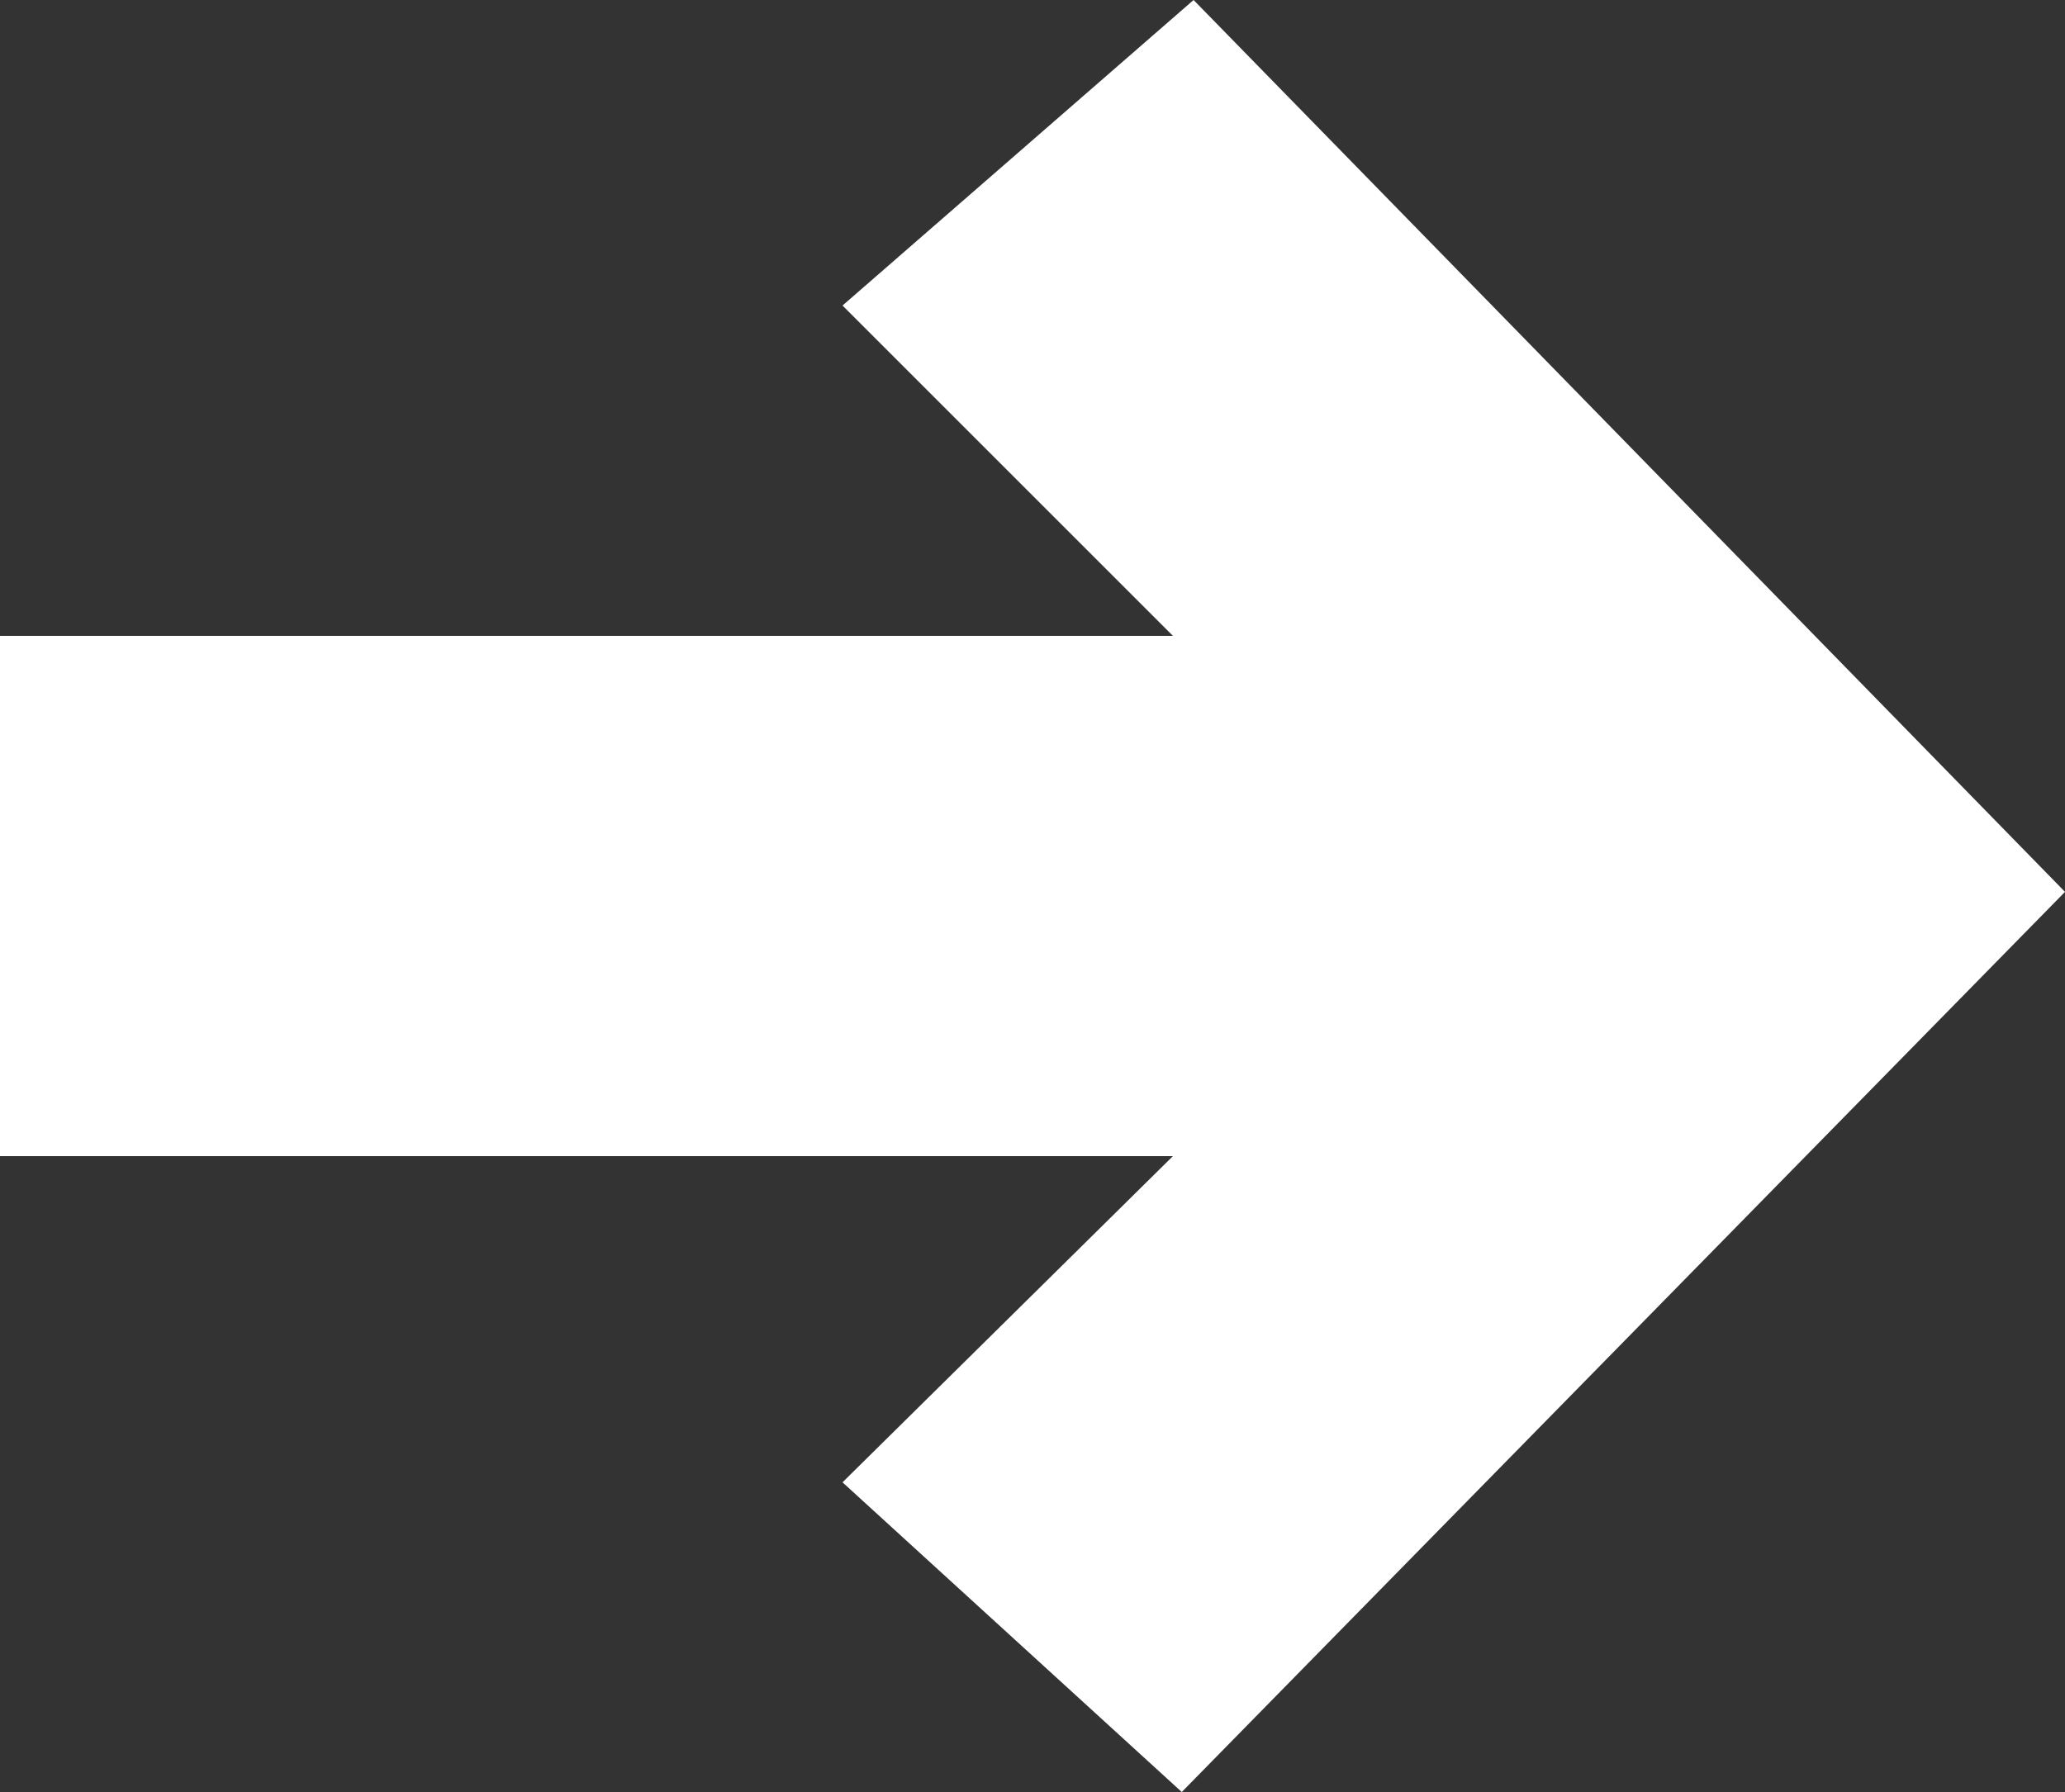 <svg xmlns="http://www.w3.org/2000/svg" width="14" height="12.152" viewBox="0 0 14 12.152">
  <rect x="0" y="0" width="14" height="12.152" fill="#333333" stroke="none"/>
  <path id="Path_192" data-name="Path 192" d="M0-5.544H7.952L5.712-3.332l2.3,2.1L14-7.336,8.092-13.384l-2.38,2.072,2.24,2.24H0Z" transform="translate(0 13.384)" fill="#fff"/>
</svg>
